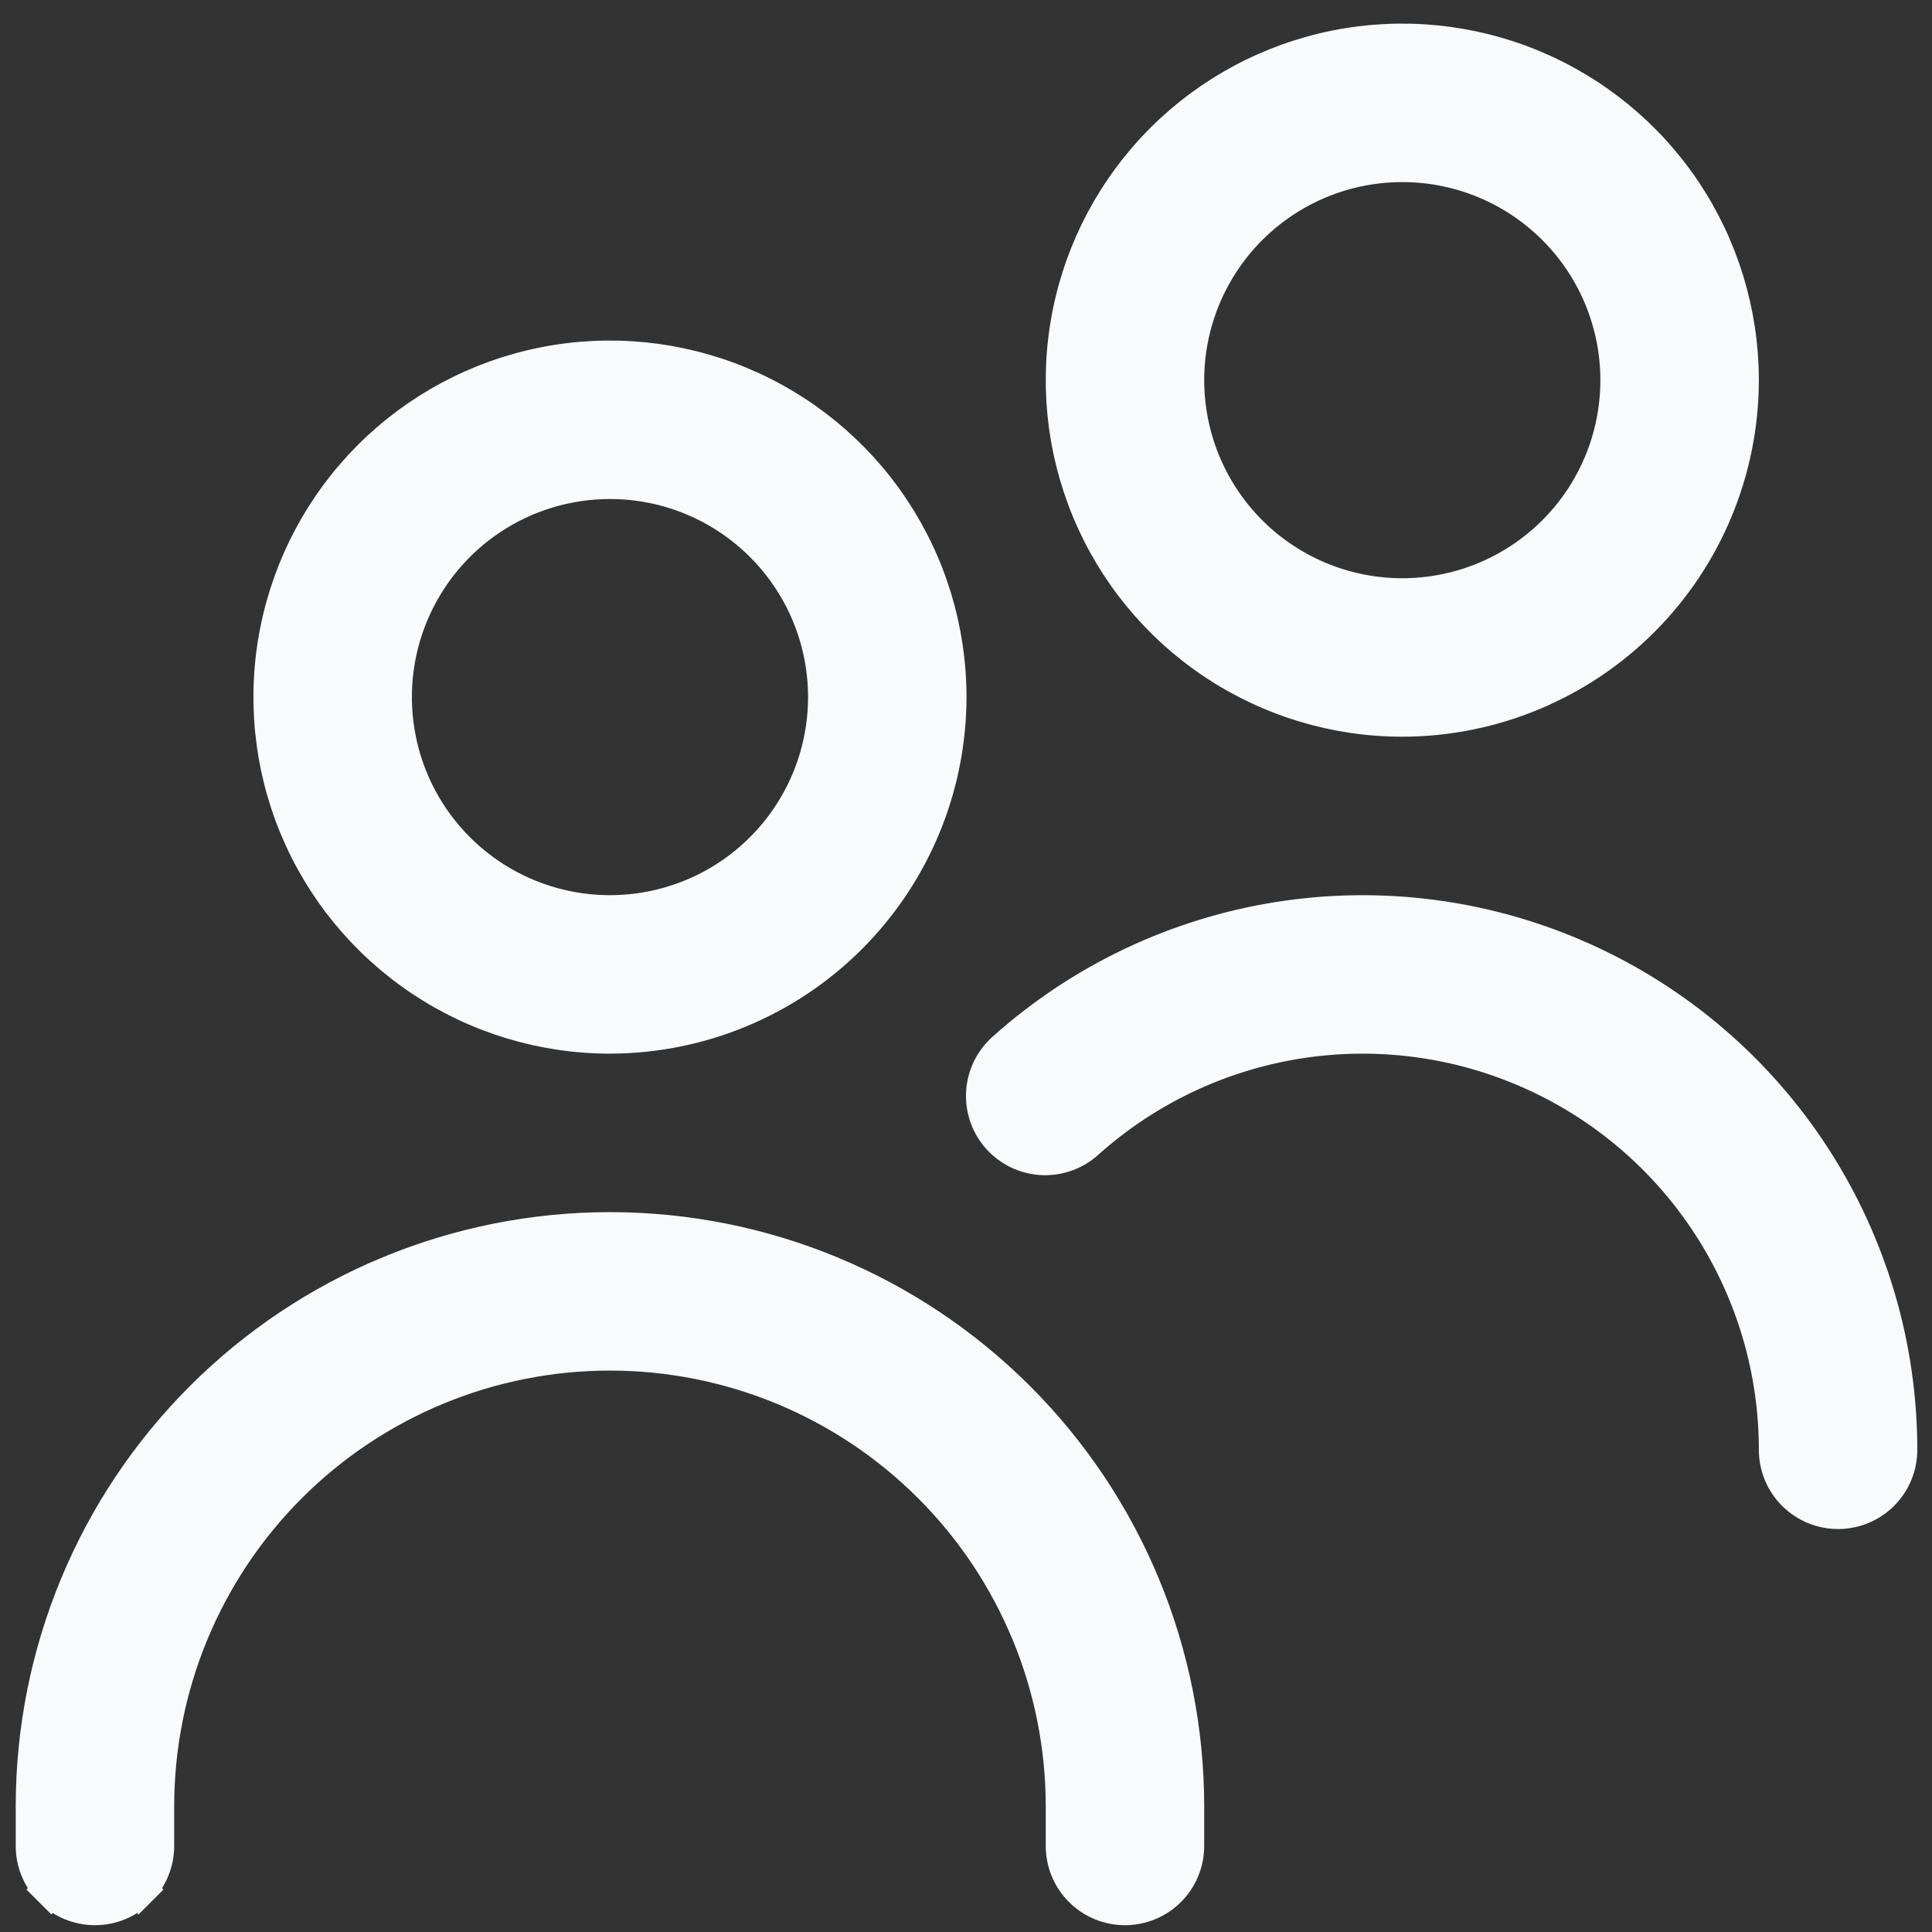 <svg width="67" height="67" viewBox="0 0 67 67" fill="none" xmlns="http://www.w3.org/2000/svg">
<rect x="0" y="0" width="67" height="67" fill="#333333" stroke="none"/>
<g clip-path="url(#clip0_7666_1206)">
<path d="M4.804 65.528L5.236 65.96L4.804 65.528C4.403 65.929 3.859 66.154 3.293 66.154C2.726 66.154 2.182 65.929 1.781 65.528L1.35 65.96L1.781 65.528C1.381 65.127 1.156 64.584 1.156 64.017V62.643C1.156 57.339 3.262 52.253 7.013 48.503C10.763 44.752 15.849 42.646 21.153 42.646C26.457 42.646 31.543 44.752 35.293 48.503C39.044 52.253 41.15 57.339 41.15 62.643V64.017C41.15 64.584 40.925 65.127 40.524 65.528C40.124 65.929 39.58 66.154 39.013 66.154C38.446 66.154 37.903 65.929 37.502 65.528C37.101 65.127 36.876 64.584 36.876 64.017V62.643C36.876 58.473 35.22 54.474 32.271 51.525C29.322 48.576 25.323 46.92 21.153 46.92C16.983 46.92 12.984 48.576 10.035 51.525C7.086 54.474 5.43 58.473 5.43 62.643V64.017C5.43 64.584 5.205 65.127 4.804 65.528ZM34.836 36.402L34.84 36.398C37.519 34.001 40.836 32.431 44.388 31.877C47.94 31.324 51.577 31.81 54.859 33.278C58.141 34.745 60.928 37.131 62.883 40.148C64.839 43.165 65.88 46.683 65.88 50.278C65.88 50.845 65.655 51.389 65.254 51.789C64.853 52.19 64.31 52.415 63.743 52.415C63.176 52.415 62.633 52.19 62.232 51.789C61.831 51.389 61.606 50.845 61.606 50.278C61.606 47.508 60.804 44.798 59.297 42.473C57.791 40.149 55.644 38.31 53.115 37.18C50.587 36.049 47.785 35.674 45.048 36.1C42.311 36.526 39.756 37.736 37.691 39.582L37.687 39.586C37.478 39.776 37.234 39.923 36.968 40.019C36.703 40.114 36.42 40.156 36.139 40.142C35.857 40.127 35.58 40.057 35.325 39.936C35.071 39.814 34.843 39.643 34.654 39.433C34.466 39.222 34.321 38.977 34.228 38.71C34.136 38.444 34.096 38.161 34.113 37.88C34.13 37.598 34.203 37.322 34.327 37.068C34.451 36.815 34.624 36.588 34.836 36.402ZM21.152 35.929C18.828 35.929 16.555 35.239 14.623 33.948C12.69 32.656 11.183 30.821 10.293 28.673C9.404 26.525 9.171 24.162 9.625 21.882C10.078 19.602 11.198 17.507 12.841 15.863C14.485 14.219 16.58 13.1 18.86 12.646C21.14 12.193 23.503 12.426 25.651 13.315C27.799 14.205 29.635 15.711 30.926 17.644C32.218 19.577 32.907 21.849 32.907 24.174C32.904 27.291 31.664 30.278 29.46 32.482C27.257 34.686 24.269 35.925 21.152 35.929ZM21.153 16.695C19.674 16.695 18.227 17.133 16.997 17.955C15.767 18.777 14.809 19.945 14.242 21.312C13.676 22.679 13.528 24.183 13.817 25.634C14.105 27.085 14.818 28.418 15.864 29.464C16.91 30.51 18.243 31.222 19.694 31.511C21.145 31.799 22.649 31.651 24.015 31.085C25.382 30.519 26.55 29.56 27.372 28.33C28.194 27.1 28.633 25.654 28.633 24.175C28.633 22.191 27.845 20.288 26.442 18.886C25.039 17.483 23.137 16.695 21.153 16.695ZM48.63 24.938C46.305 24.938 44.033 24.248 42.1 22.957C40.167 21.665 38.66 19.83 37.771 17.682C36.881 15.534 36.648 13.171 37.102 10.891C37.556 8.611 38.675 6.516 40.319 4.872C41.963 3.228 44.057 2.109 46.337 1.655C48.617 1.202 50.981 1.435 53.128 2.324C55.276 3.214 57.112 4.72 58.404 6.653C59.695 8.586 60.384 10.858 60.385 13.183C60.381 16.3 59.142 19.288 56.938 21.491C54.734 23.695 51.746 24.934 48.63 24.938ZM48.63 5.704C47.151 5.704 45.705 6.142 44.475 6.964C43.245 7.786 42.286 8.955 41.72 10.321C41.154 11.688 41.005 13.192 41.294 14.643C41.583 16.094 42.295 17.427 43.341 18.473C44.387 19.519 45.72 20.231 47.171 20.52C48.622 20.809 50.126 20.66 51.493 20.094C52.859 19.528 54.028 18.569 54.85 17.339C55.672 16.109 56.11 14.663 56.11 13.184C56.11 11.2 55.322 9.297 53.919 7.895C52.517 6.492 50.614 5.704 48.63 5.704Z" fill="#F8FAFB" stroke="#F8FAFB" stroke-width="1.221"/>
</g>
<defs>
<clipPath id="clip0_7666_1206">
<rect width="65.946" height="65.946" fill="white" transform="translate(0.545 0.819)"/>
</clipPath>
</defs>
</svg>
